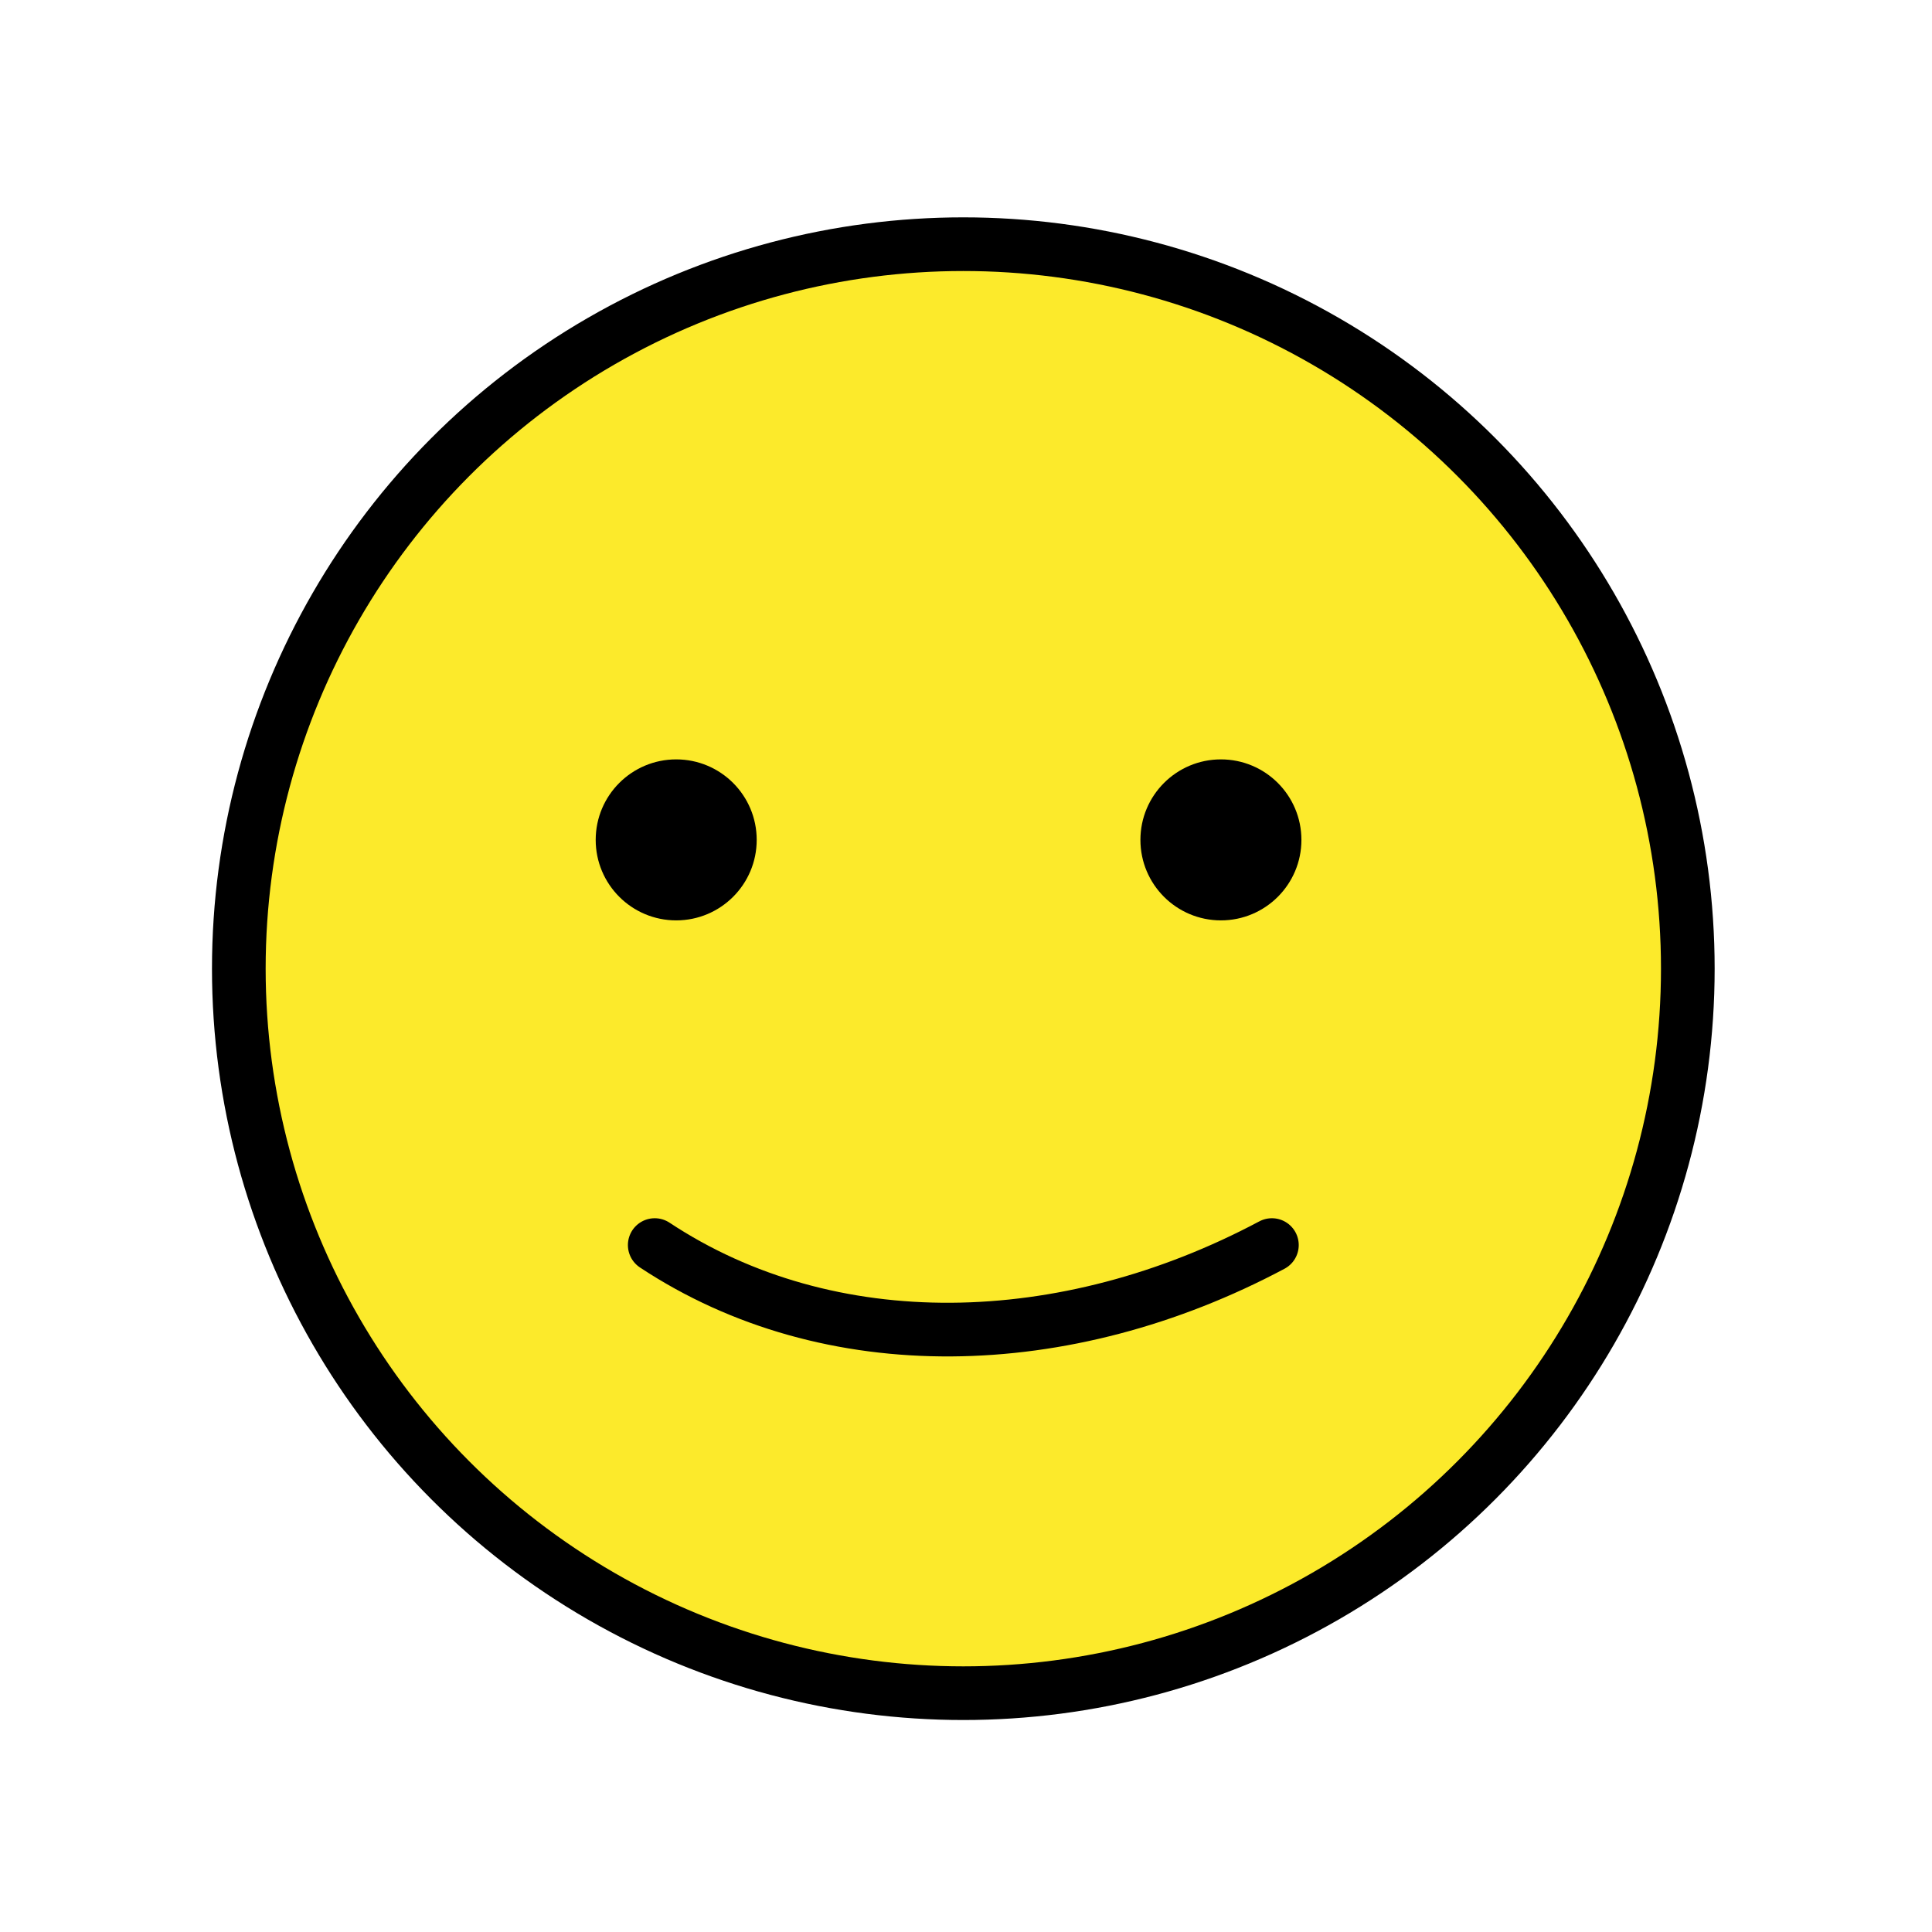 <?xml version="1.0" encoding="utf-8"?>
<!-- Generator: Adobe Illustrator 21.1.0, SVG Export Plug-In . SVG Version: 6.00 Build 0)  -->
<svg version="1.1" id="emoji" xmlns="http://www.w3.org/2000/svg" xmlns:xlink="http://www.w3.org/1999/xlink" x="0px" y="0px"
	 viewBox="0 0 72 72" enable-background="new 0 0 72 72" xml:space="preserve">
<g id="_xD83D__xDE42_">
	<g>
		<defs>
			<polygon id="SVGID_1_" points="35.9,9.1 25.8,11 19.5,14.6 13.8,20.5 9.8,29.2 9.8,43.7 16.3,54.7 25.8,61.1 35.9,63.1 
				44.3,61.7 53.4,56.6 59.4,49.4 62.9,38.6 62,29.2 57.5,19.9 52.6,14.9 44.1,10.3 			"/>
		</defs>
		<use xlink:href="#SVGID_1_"  overflow="visible" fill="#FCEA2B"/>
		<clipPath id="SVGID_2_">
			<use xlink:href="#SVGID_1_"  overflow="visible"/>
		</clipPath>
		<rect x="3.9" y="3.2" clip-path="url(#SVGID_2_)" fill="#FCEA2B" width="64.9" height="65.7"/>
	</g>
	<g>
		<circle fill="none" stroke="#FDE034" stroke-miterlimit="10" cx="35.9" cy="36.1" r="27"/>
		
			<circle fill="none" stroke="#000000" stroke-width="2" stroke-linecap="round" stroke-linejoin="round" stroke-miterlimit="10" cx="35.9" cy="36.1" r="27"/>
		<circle cx="45.5" cy="31.3" r="3"/>
		<circle cx="25.2" cy="31.3" r="3"/>
		<path fill="none" stroke="#000000" stroke-width="2" stroke-linecap="round" stroke-linejoin="round" stroke-miterlimit="10" d="
			M47.4,46.4c-7.7,4.1-16.5,4.3-23,0"/>
	</g>
</g>
</svg>
